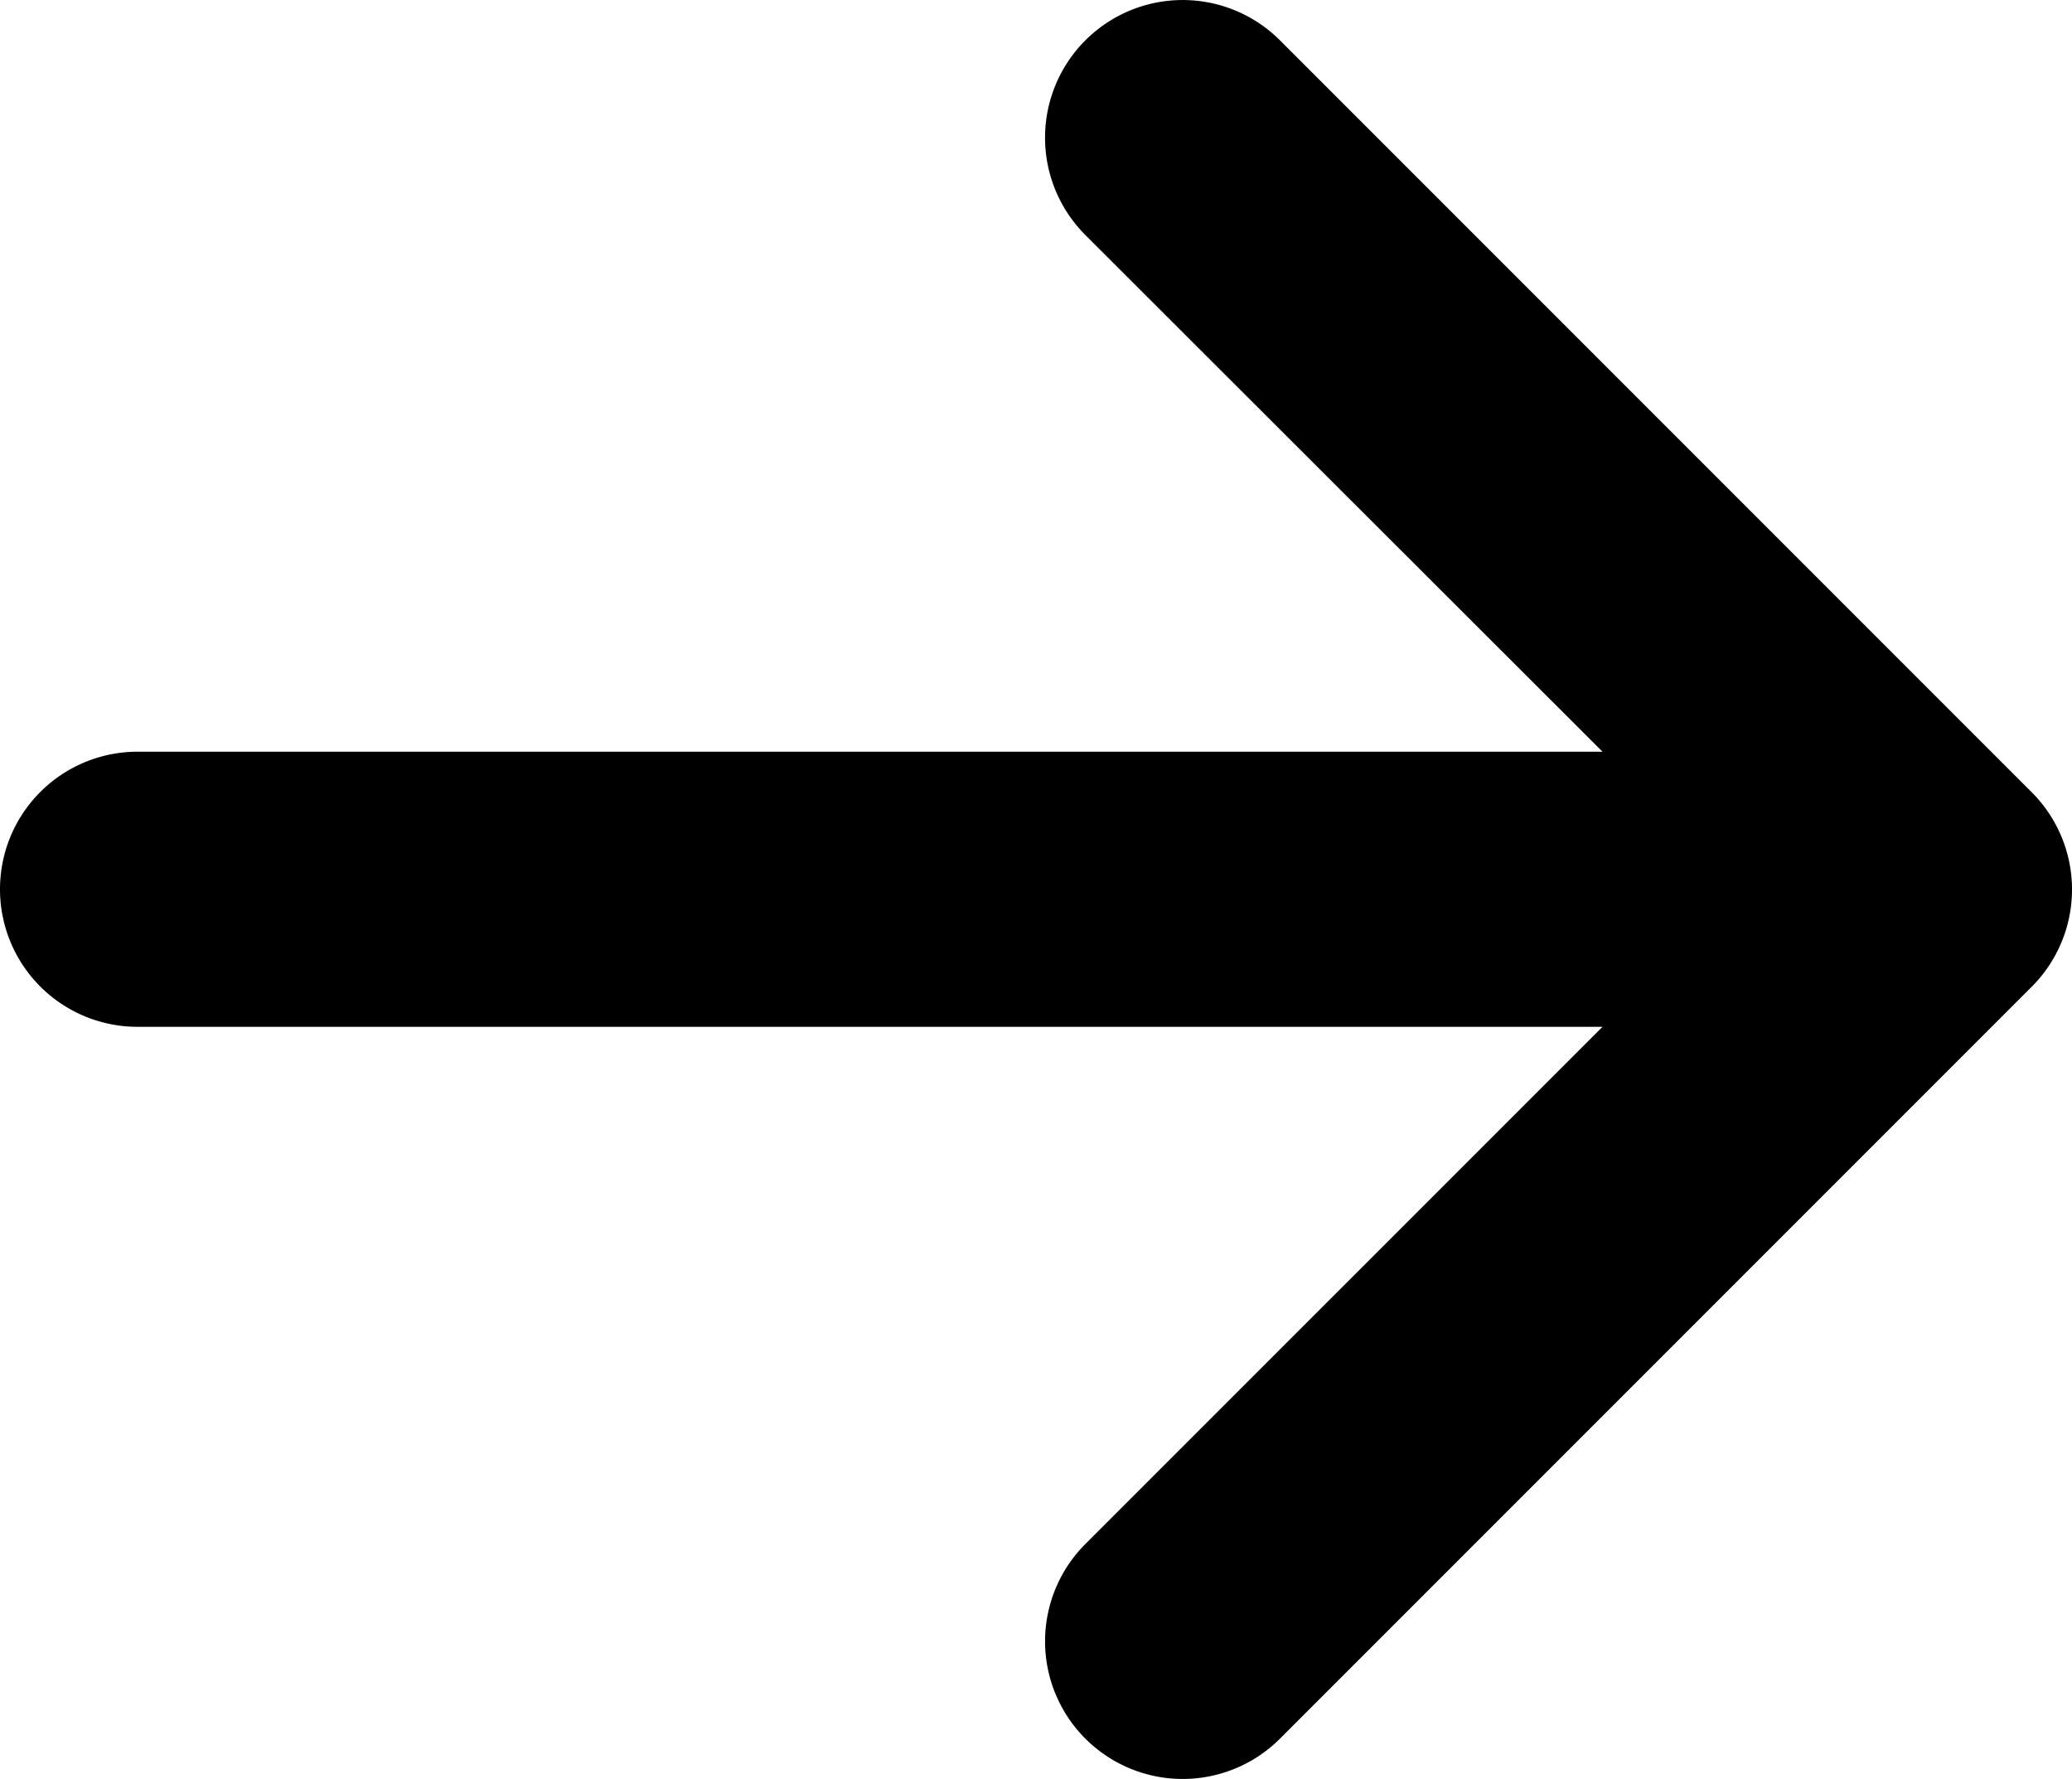<svg xmlns="http://www.w3.org/2000/svg" width="32.618" height="28" viewBox="0 0 32.618 28">
  <path id="Path_323" data-name="Path 323" d="M31.984,15.53,20.149,27.365A2.165,2.165,0,0,1,17.087,24.3l8.14-8.139H2.165a2.165,2.165,0,0,1,0-4.33H25.227L17.087,3.7A2.165,2.165,0,0,1,20.149.634L31.984,12.469a2.164,2.164,0,0,1,0,3.061" transform="translate(0 0)"/>
</svg>
